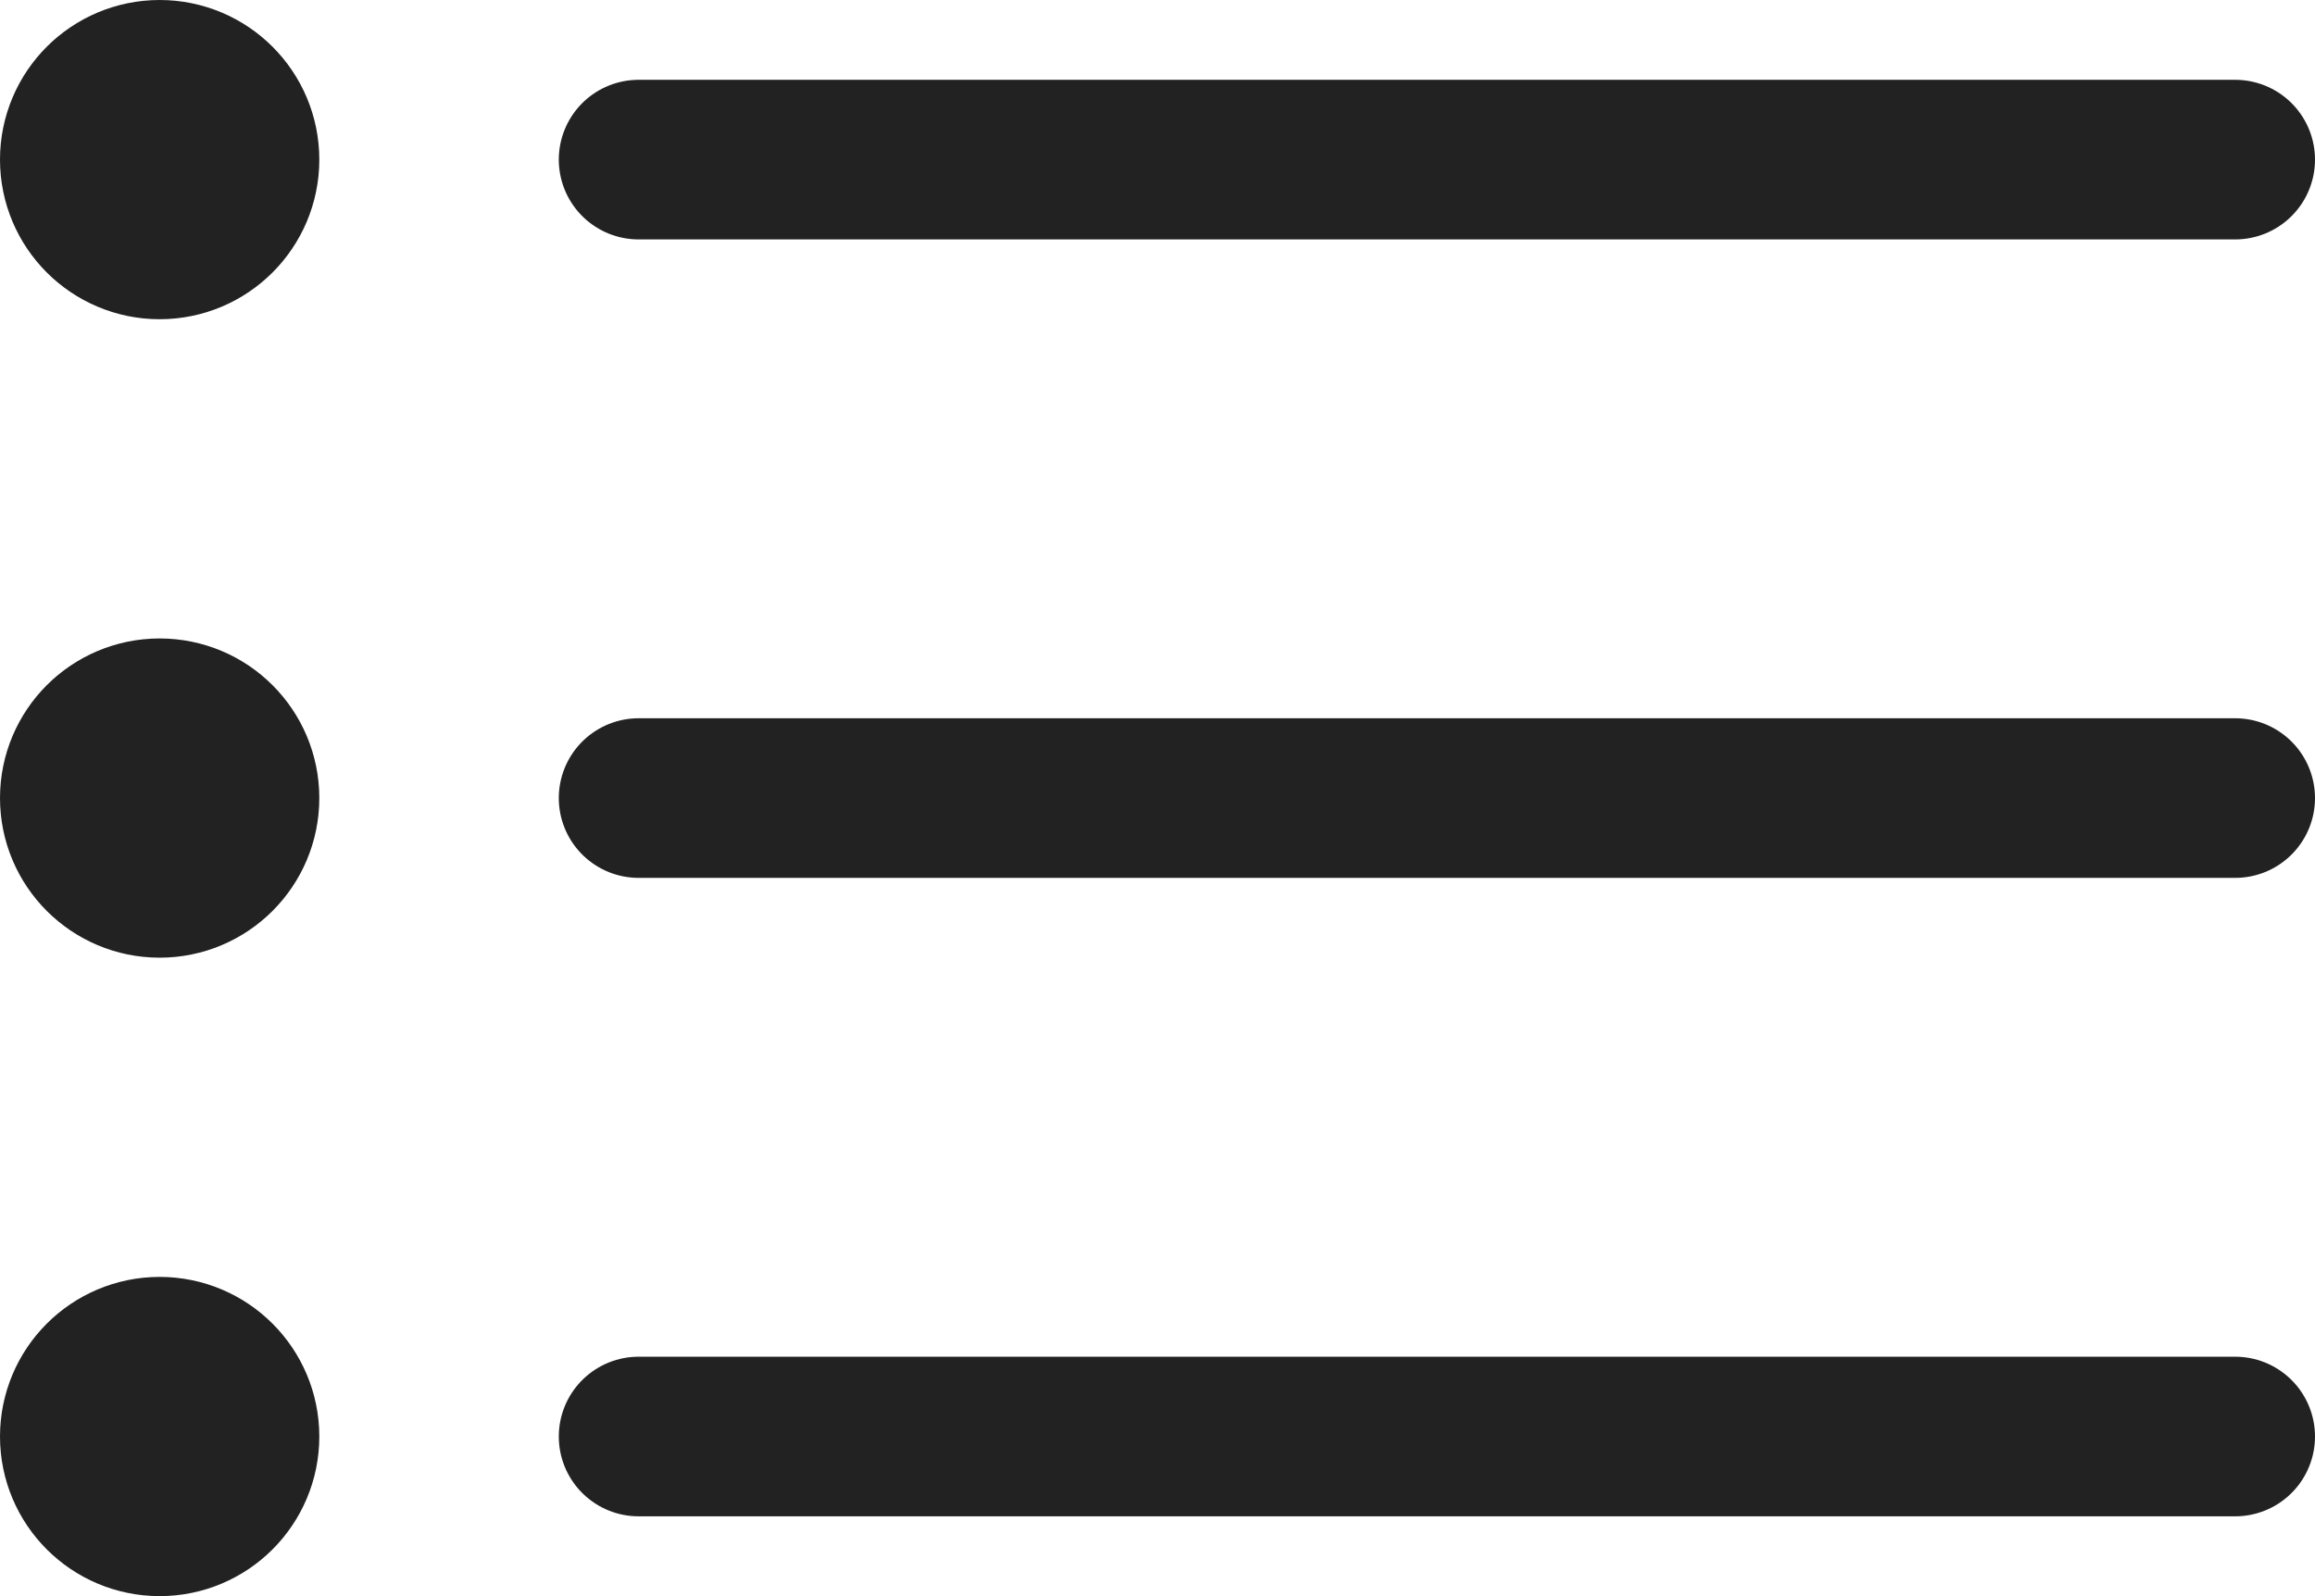<svg xmlns="http://www.w3.org/2000/svg" width="29" height="20"><g transform="translate(1 1.43)" fill="none" stroke="#222222" stroke-linecap="round" stroke-linejoin="round" stroke-width="2"><path d="M7 .57h20M7 8.57h20M7 16.57h20"/><circle cx="1" cy="1" r="1" transform="translate(0 -.43)"/><circle cx="1" cy="1" r="1" transform="translate(0 7.57)"/><circle cx="1" cy="1" r="1" transform="translate(0 15.57)"/></g></svg>